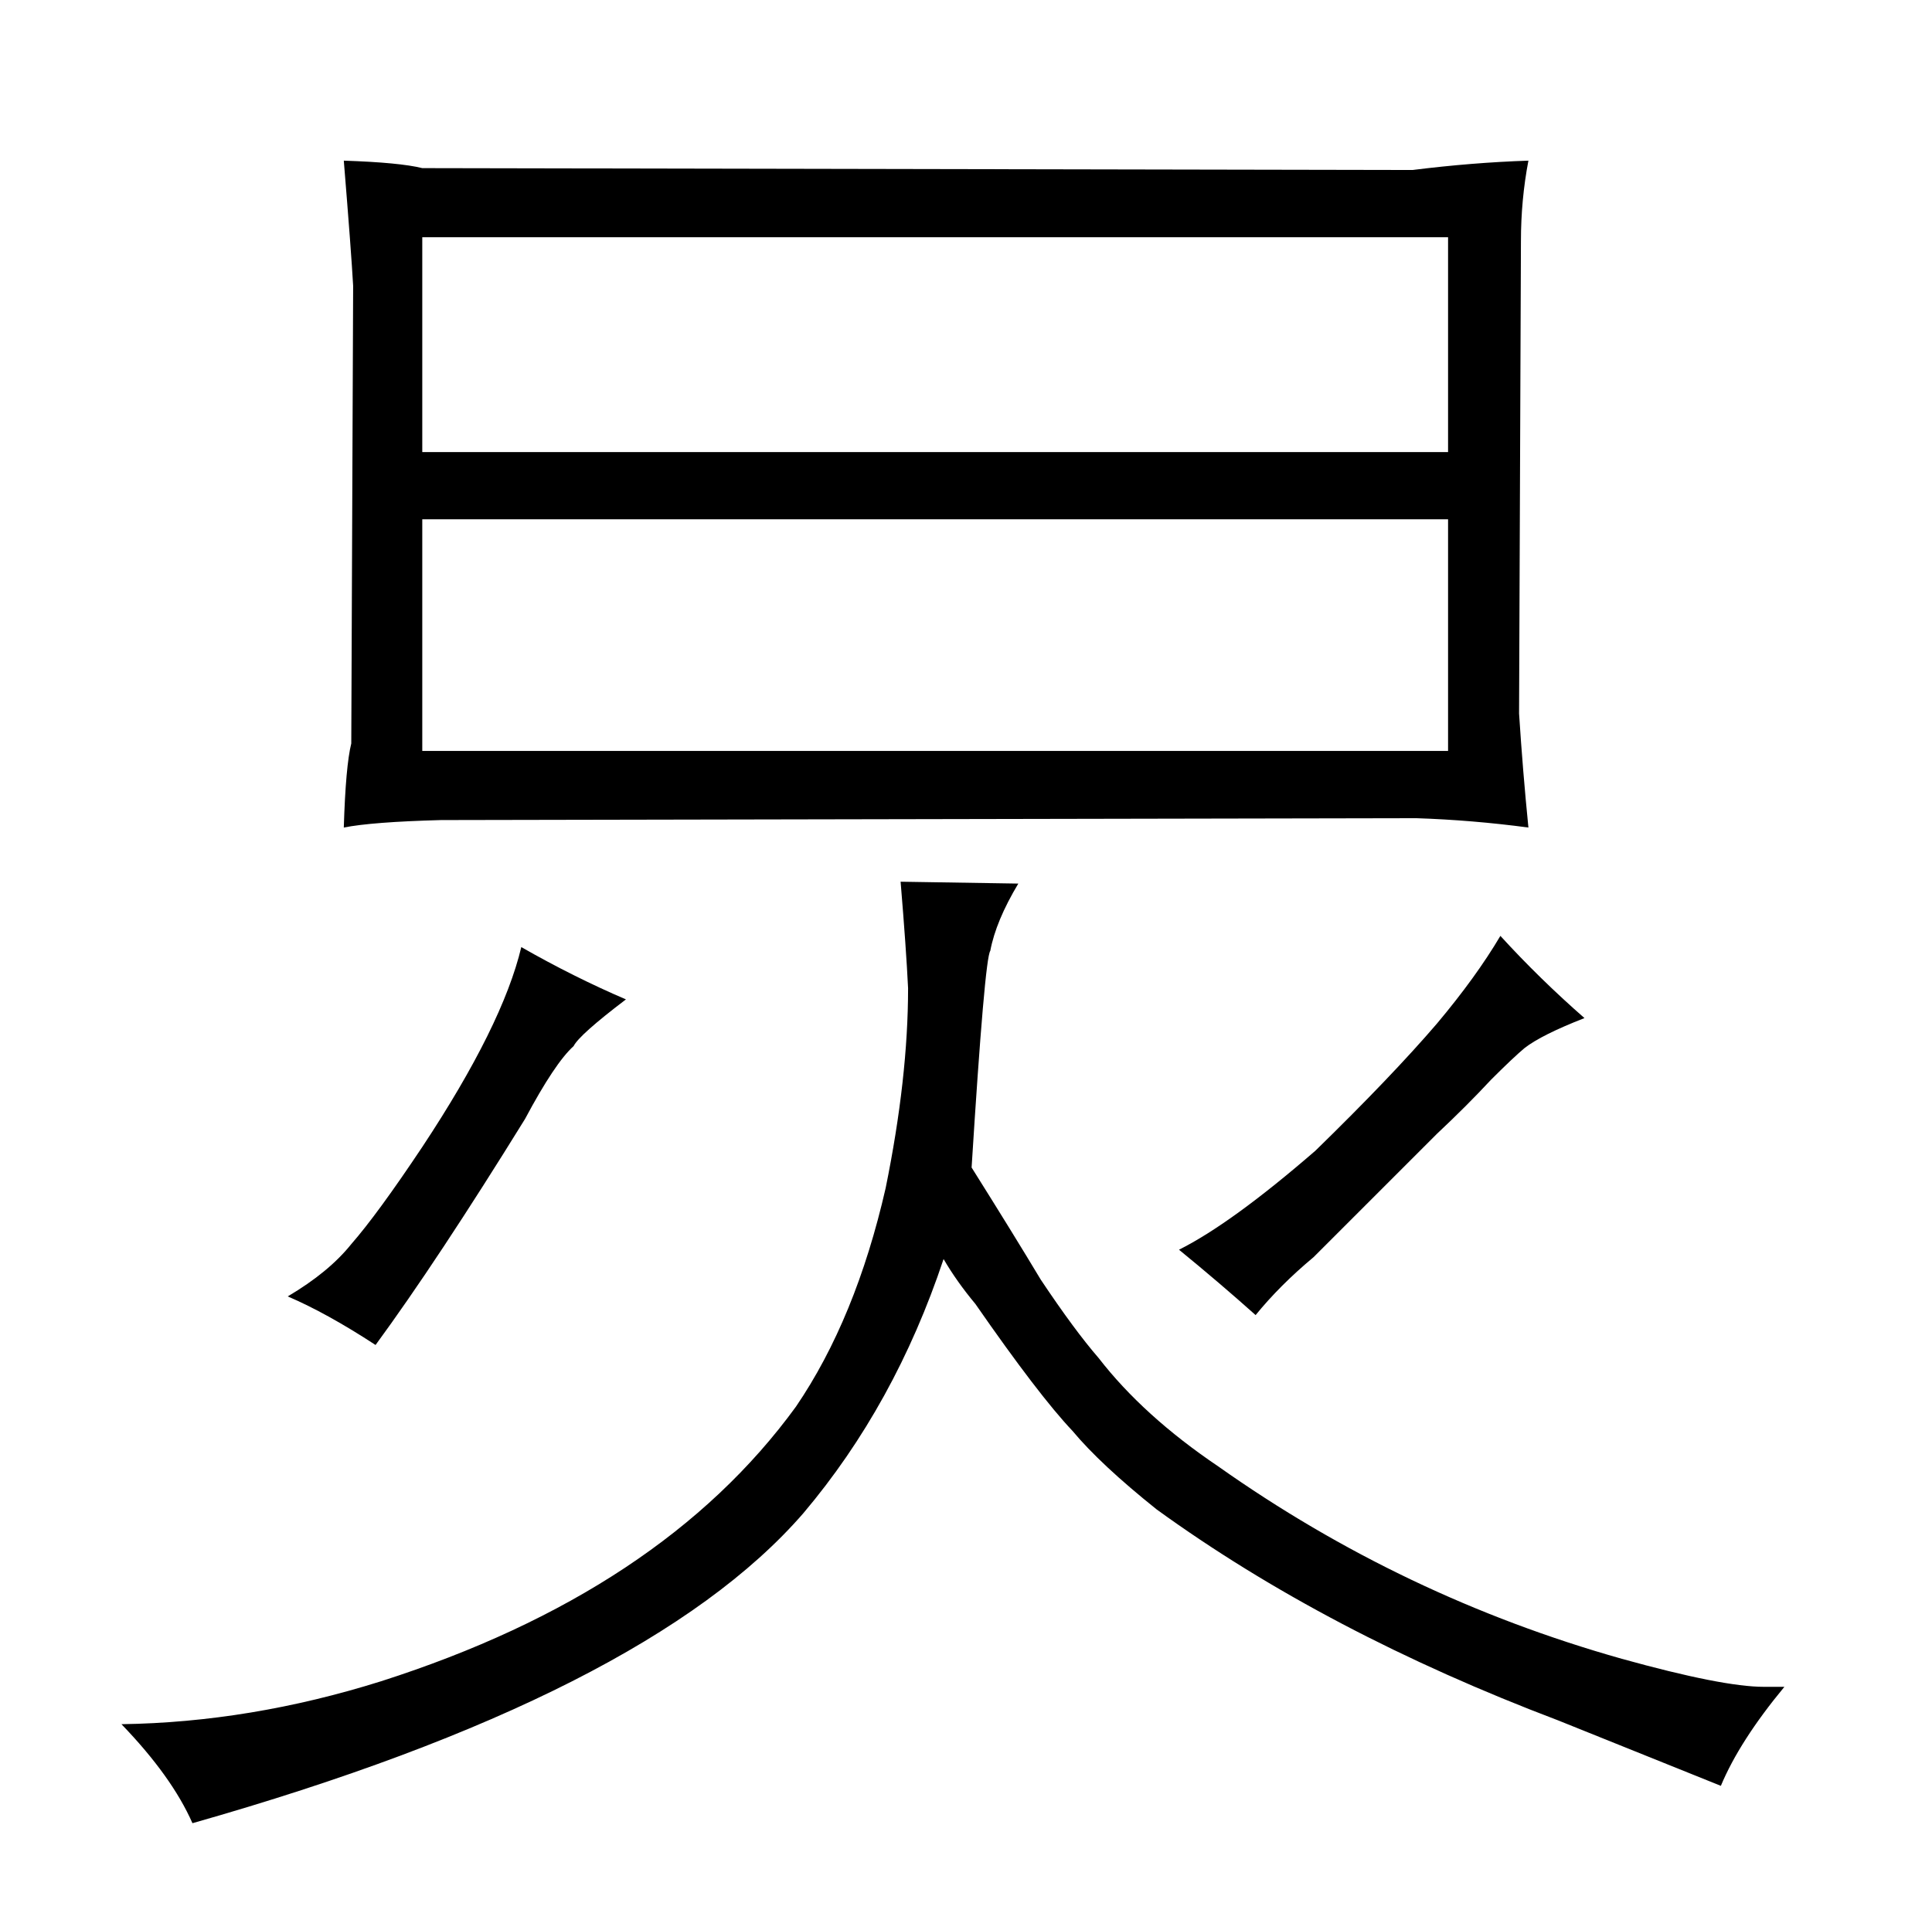<?xml version="1.0" standalone="no"?>
<!DOCTYPE svg PUBLIC "-//W3C//DTD SVG 1.1//EN" "http://www.w3.org/Graphics/SVG/1.1/DTD/svg11.dtd" >
<svg xmlns="http://www.w3.org/2000/svg" xmlns:xlink="http://www.w3.org/1999/xlink" version="1.1" viewBox="-10 0 1034 1024">
  <g transform="matrix(1 0 0 -1 0 820)">
   <path fill="currentColor"
d="M512 122q34 -49 52 -68q15 -18 45 -42q91 -66 215 -113l87 -35q10 24 34 53h-11q-22 0 -76 15q-117 33 -216 103q-40 27 -64 58q-13 15 -31 42q-15 25 -37 60q7 112 10 116q3 16 15 36l-63 1q3 -36 4 -57q0 -48 -12 -107q-16 -70 -48 -117q-72 -99 -222 -147
q-70 -22 -139 -23q27 -28 38 -53q243 69 327 166q49 58 75 136q7 -12 17 -24zM144 126q21 -9 47 -26q33 45 80 121q16 30 26 39q3 6 28 25q-28 12 -56 28q-10 -42 -53 -107q-24 -36 -38 -52q-12 -15 -34 -28zM174 734q4 -49 5 -67l-1 -245q-3 -12 -4 -45q15 3 52 4l522 1
q30 -1 60 -5q-3 30 -5 61l1 253q0 22 4 43q-30 -1 -62 -5l-530 1q-12 3 -42 4zM216 578v115h549v-115h-549zM216 418v124h549v-124h-549zM759 213q16 15 29 29q12 12 18 17q9 7 32 16q-24 21 -45 44q-13 -22 -34 -47q-24 -28 -65 -68q-45 -39 -73 -53q22 -18 41 -35
q13 16 31 31z" />
  </g>

</svg>
